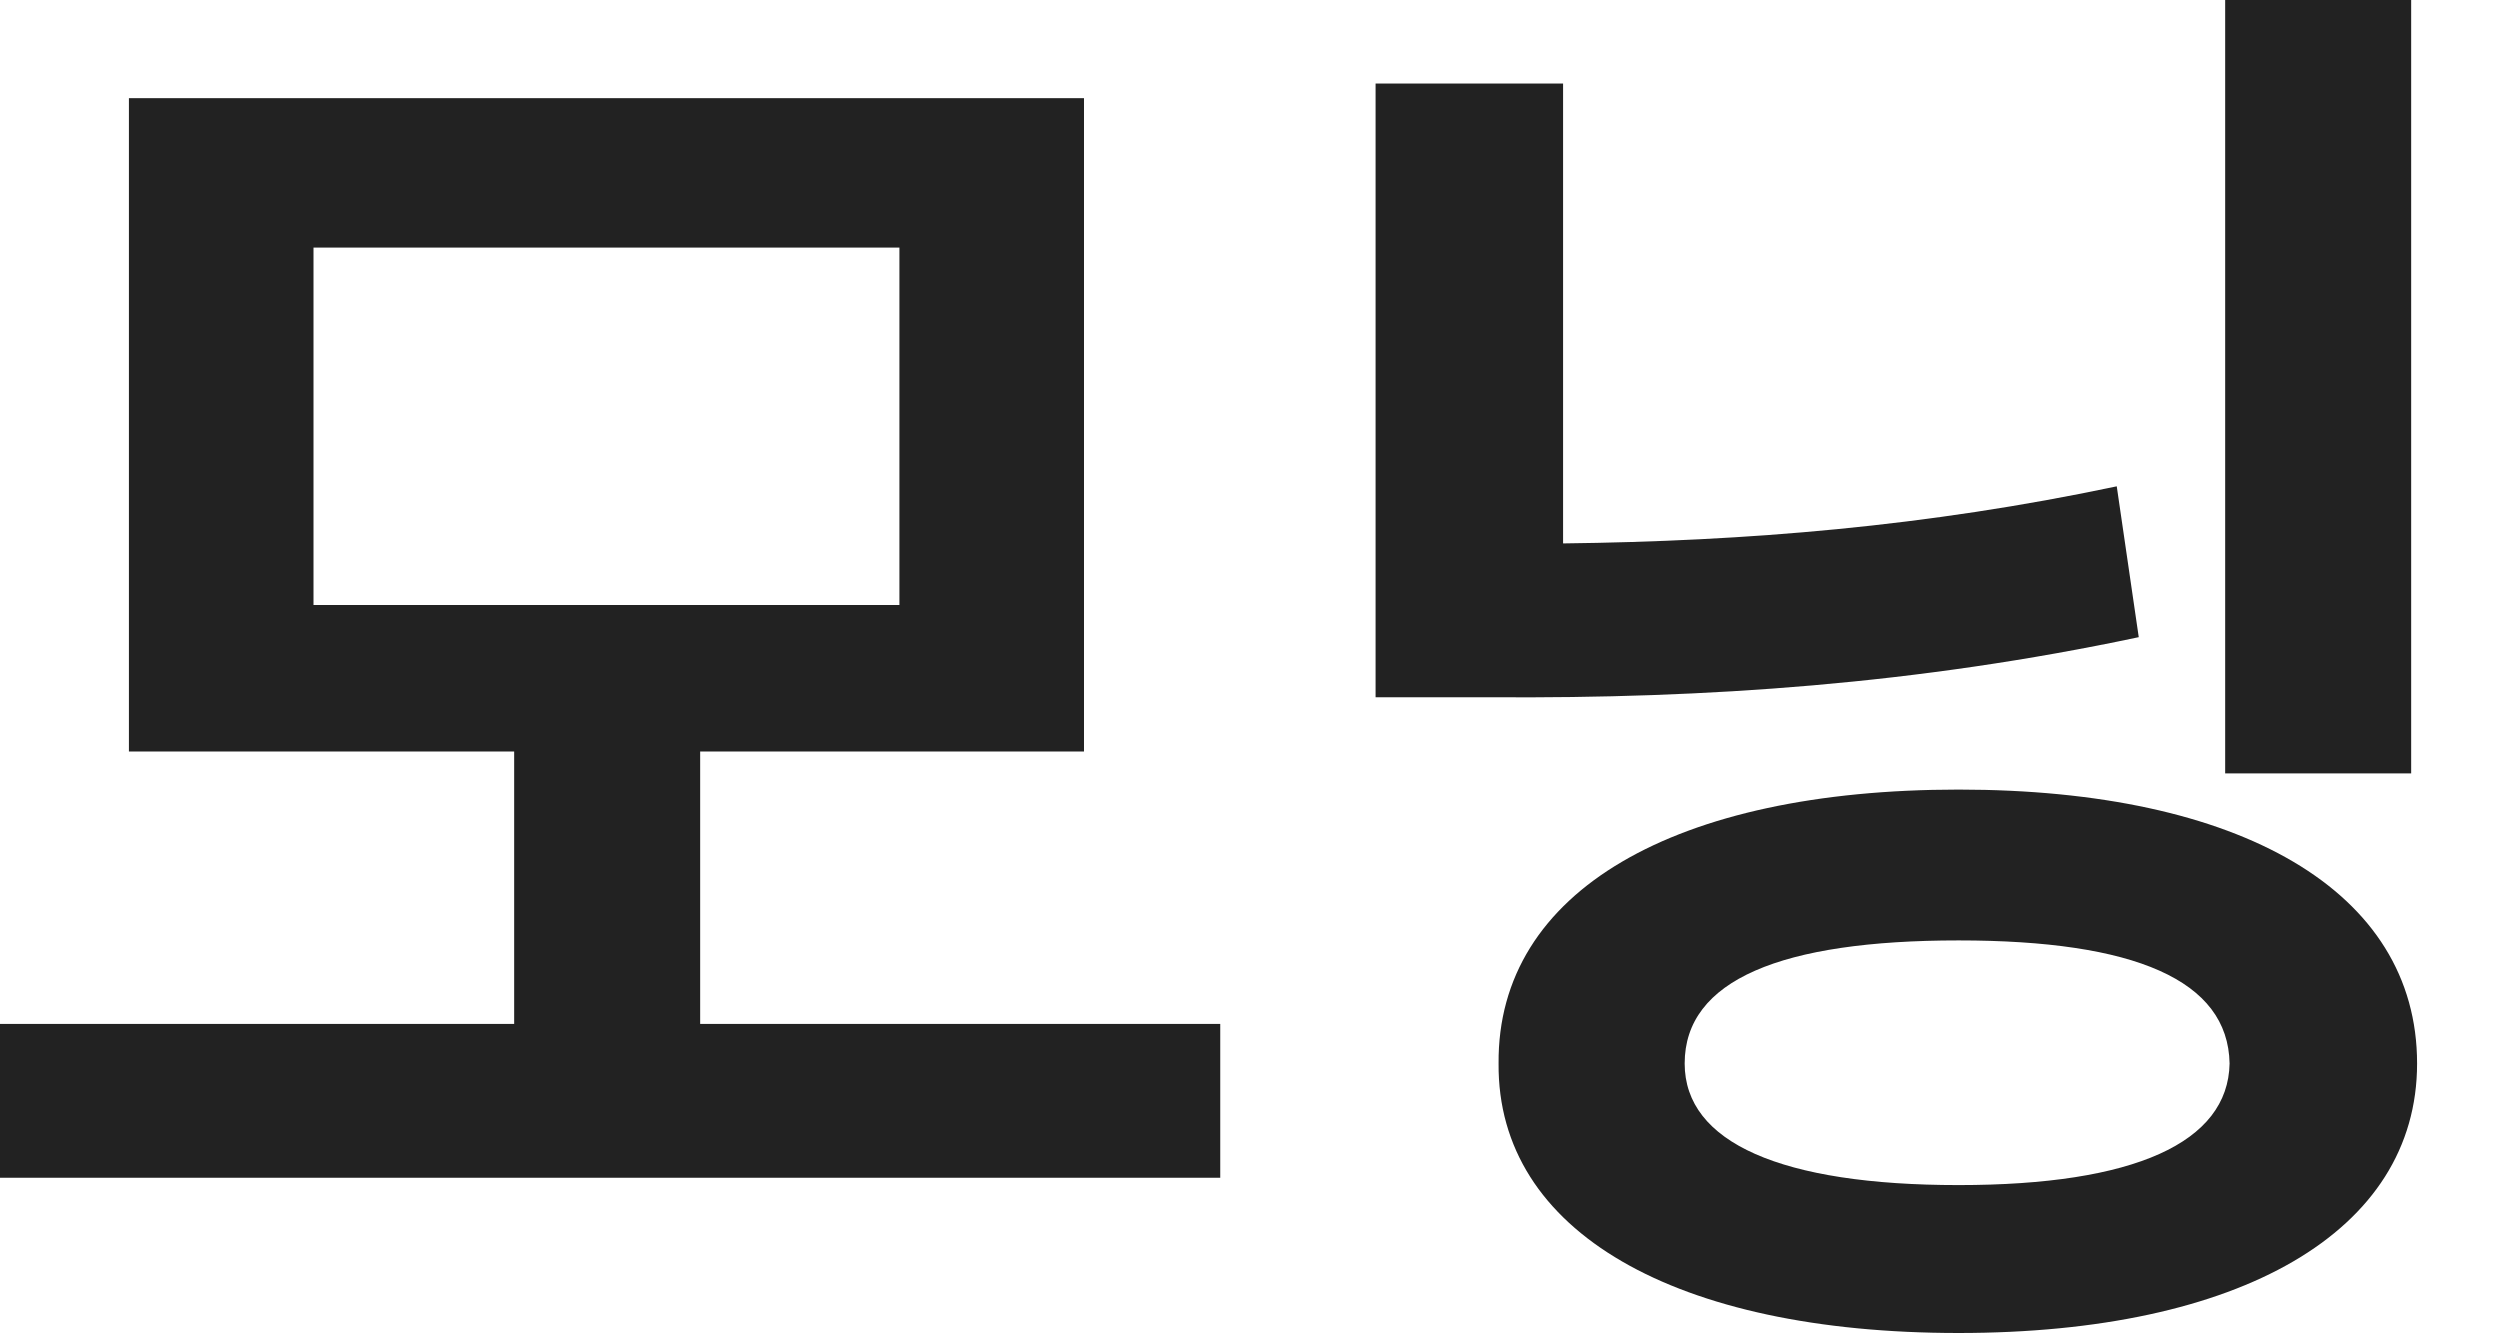 <svg width="30" height="16" viewBox="0 0 30 16" fill="none" xmlns="http://www.w3.org/2000/svg">
<path d="M14.643 12.287V14.133H0V12.287H6.17V9.018H1.547V1.178H13.008V9.018H8.402V12.287H14.643ZM3.762 2.971V7.26H10.793V2.971H3.762Z" fill="#222222"/>
<path d="M28.934 0V9.281H26.702V0H28.934ZM18.757 1.002V6.521C20.954 6.495 23.116 6.319 25.401 5.836L25.665 7.646C23.011 8.209 20.479 8.385 17.895 8.367H16.507V1.002H18.757ZM23.503 9.475C26.878 9.475 29.005 10.688 29.005 12.762C29.005 14.783 26.878 15.996 23.503 15.996C20.11 15.996 17.966 14.783 17.983 12.762C17.966 10.688 20.11 9.475 23.503 9.475ZM23.503 11.285C21.376 11.285 20.216 11.76 20.216 12.762C20.216 13.711 21.376 14.221 23.503 14.221C25.612 14.221 26.737 13.711 26.755 12.762C26.737 11.76 25.612 11.285 23.503 11.285Z" fill="#222222"/>
</svg>
